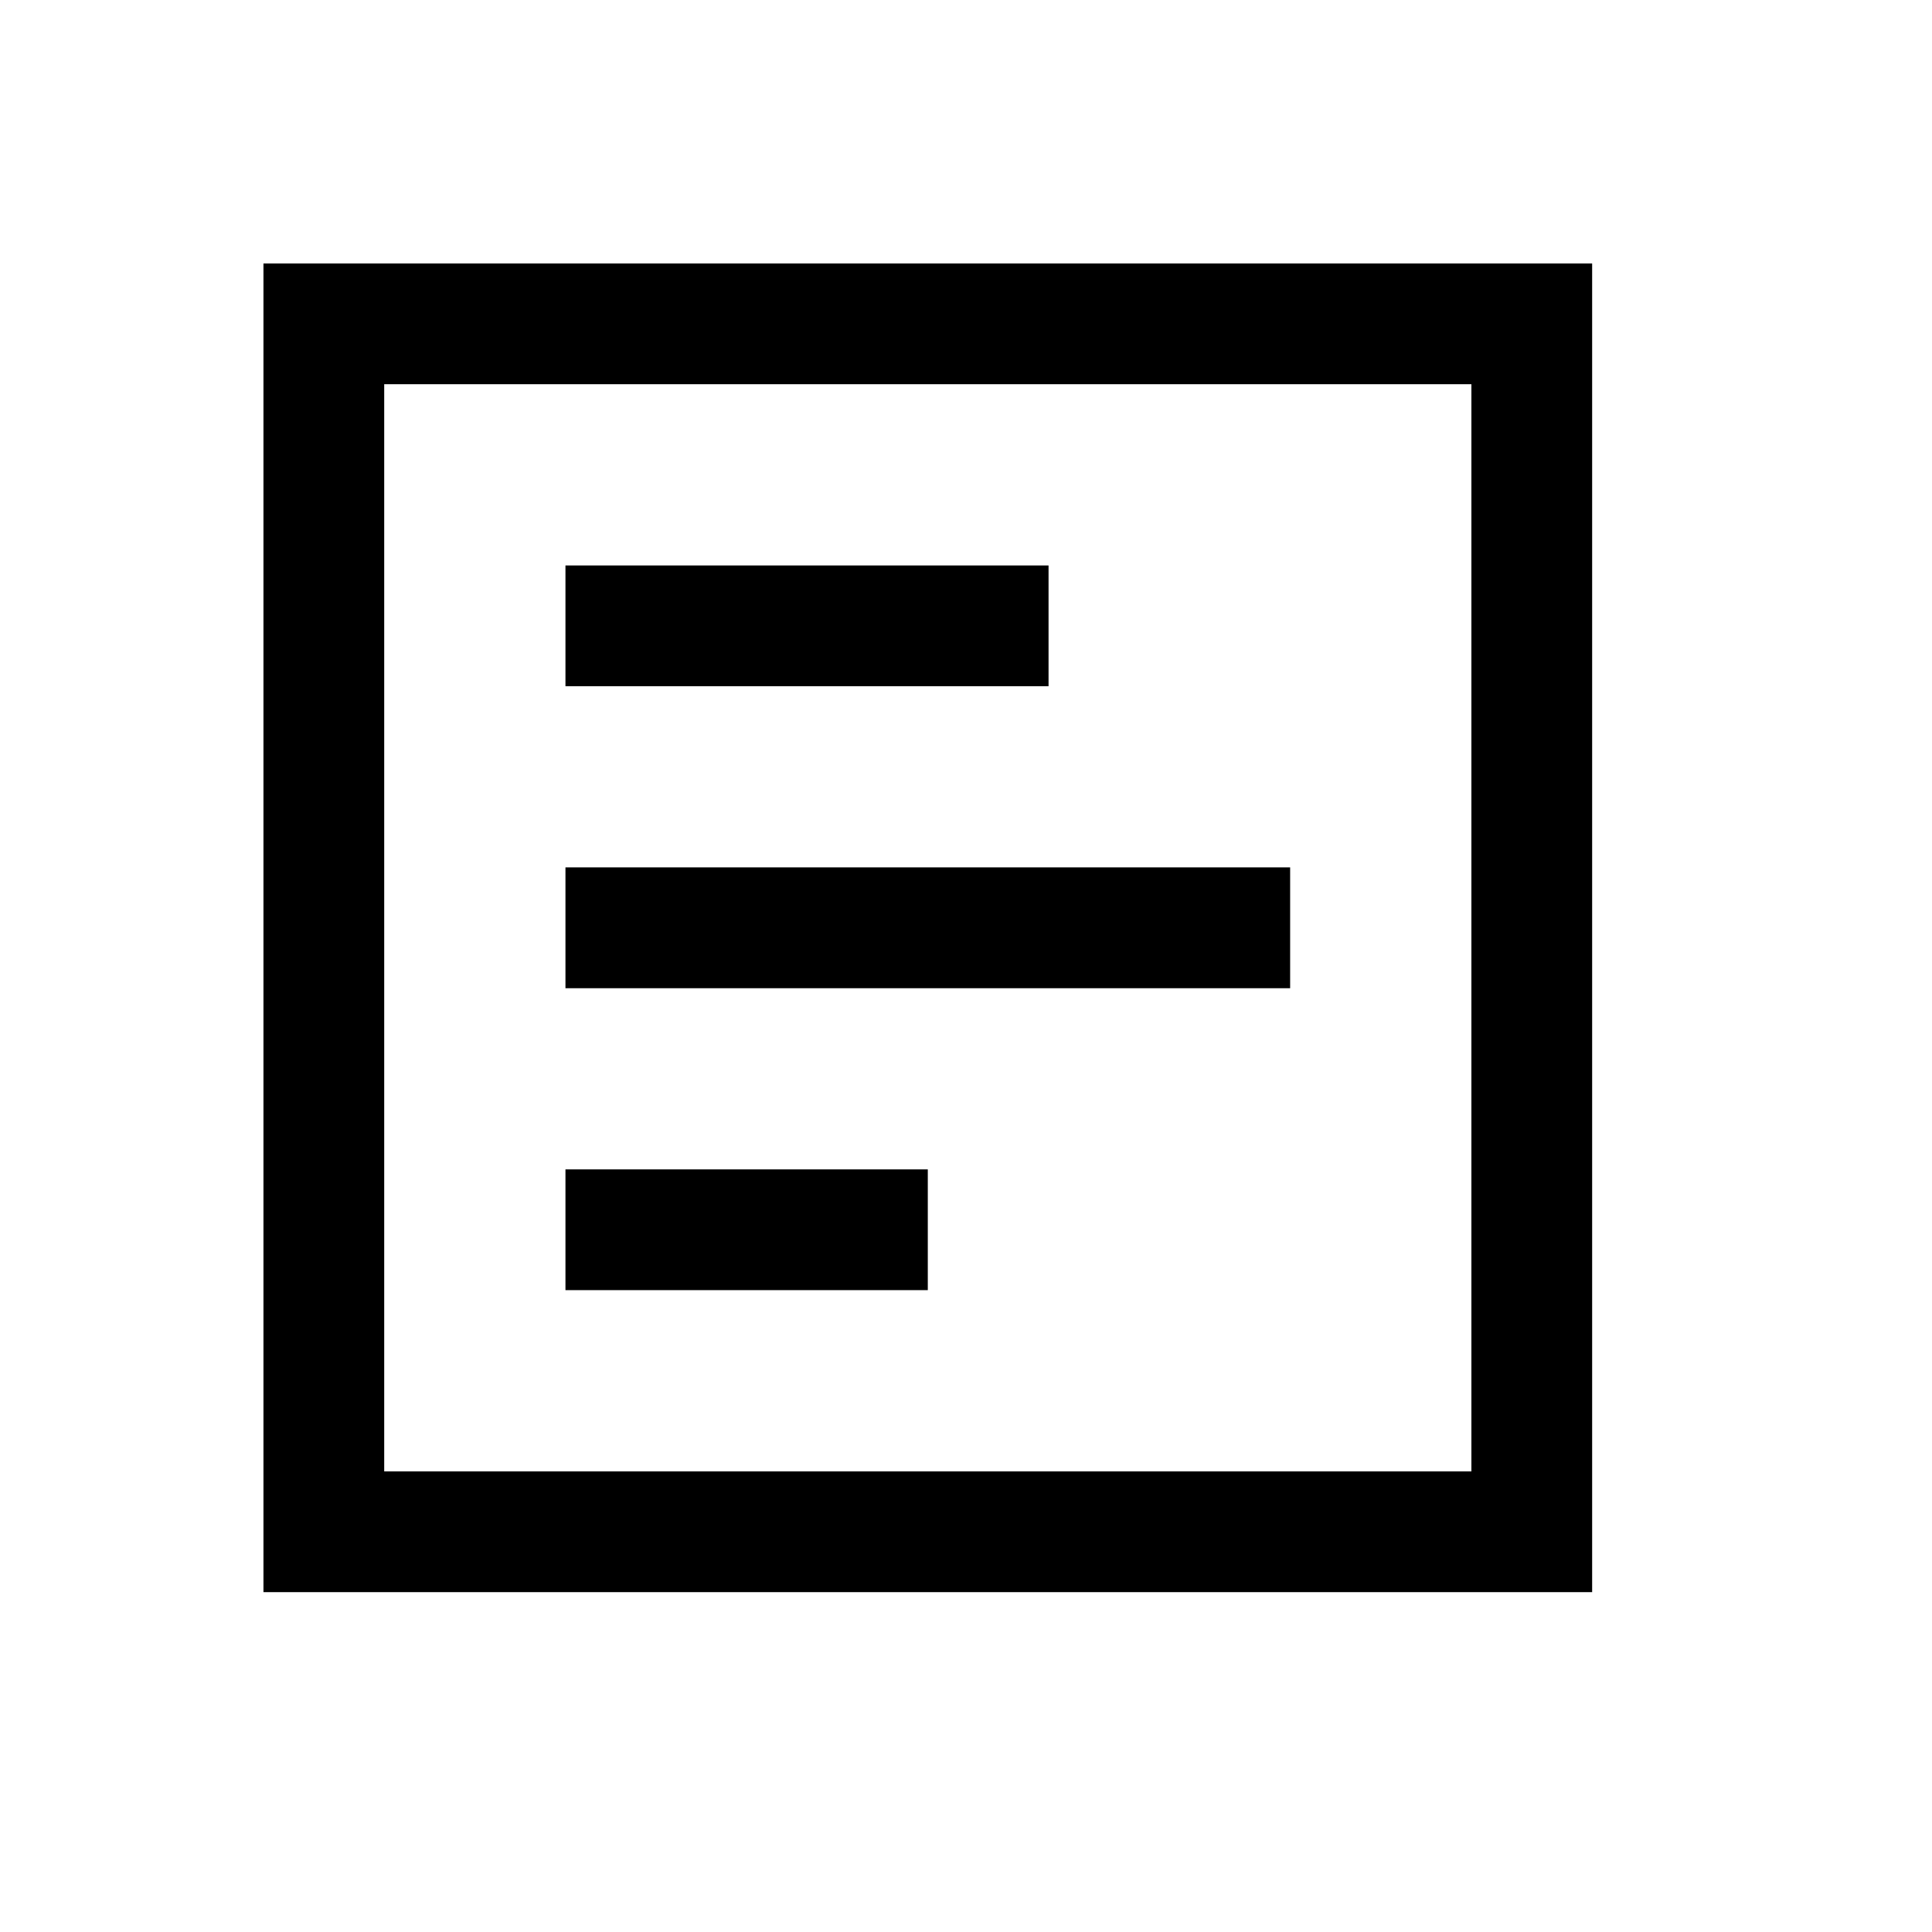 <svg xmlns="http://www.w3.org/2000/svg" width="22" height="22" viewBox="0 0 22 22">
  <path d="M3,3 L3,18.13 L18.13,18.13 L18.13,3 L3,3 Z M4.375,4.375 L16.755,4.375 L16.755,16.755 L4.375,16.755 L4.375,4.375 Z M6.439,6.439 L6.439,7.814 L11.94,7.814 L11.94,6.439 L6.439,6.439 Z M6.439,9.877 L6.439,11.253 L14.691,11.253 L14.691,9.877 L6.439,9.877 Z M6.439,13.316 L6.439,14.691 L10.565,14.691 L10.565,13.316 L6.439,13.316 Z"/>
</svg>
